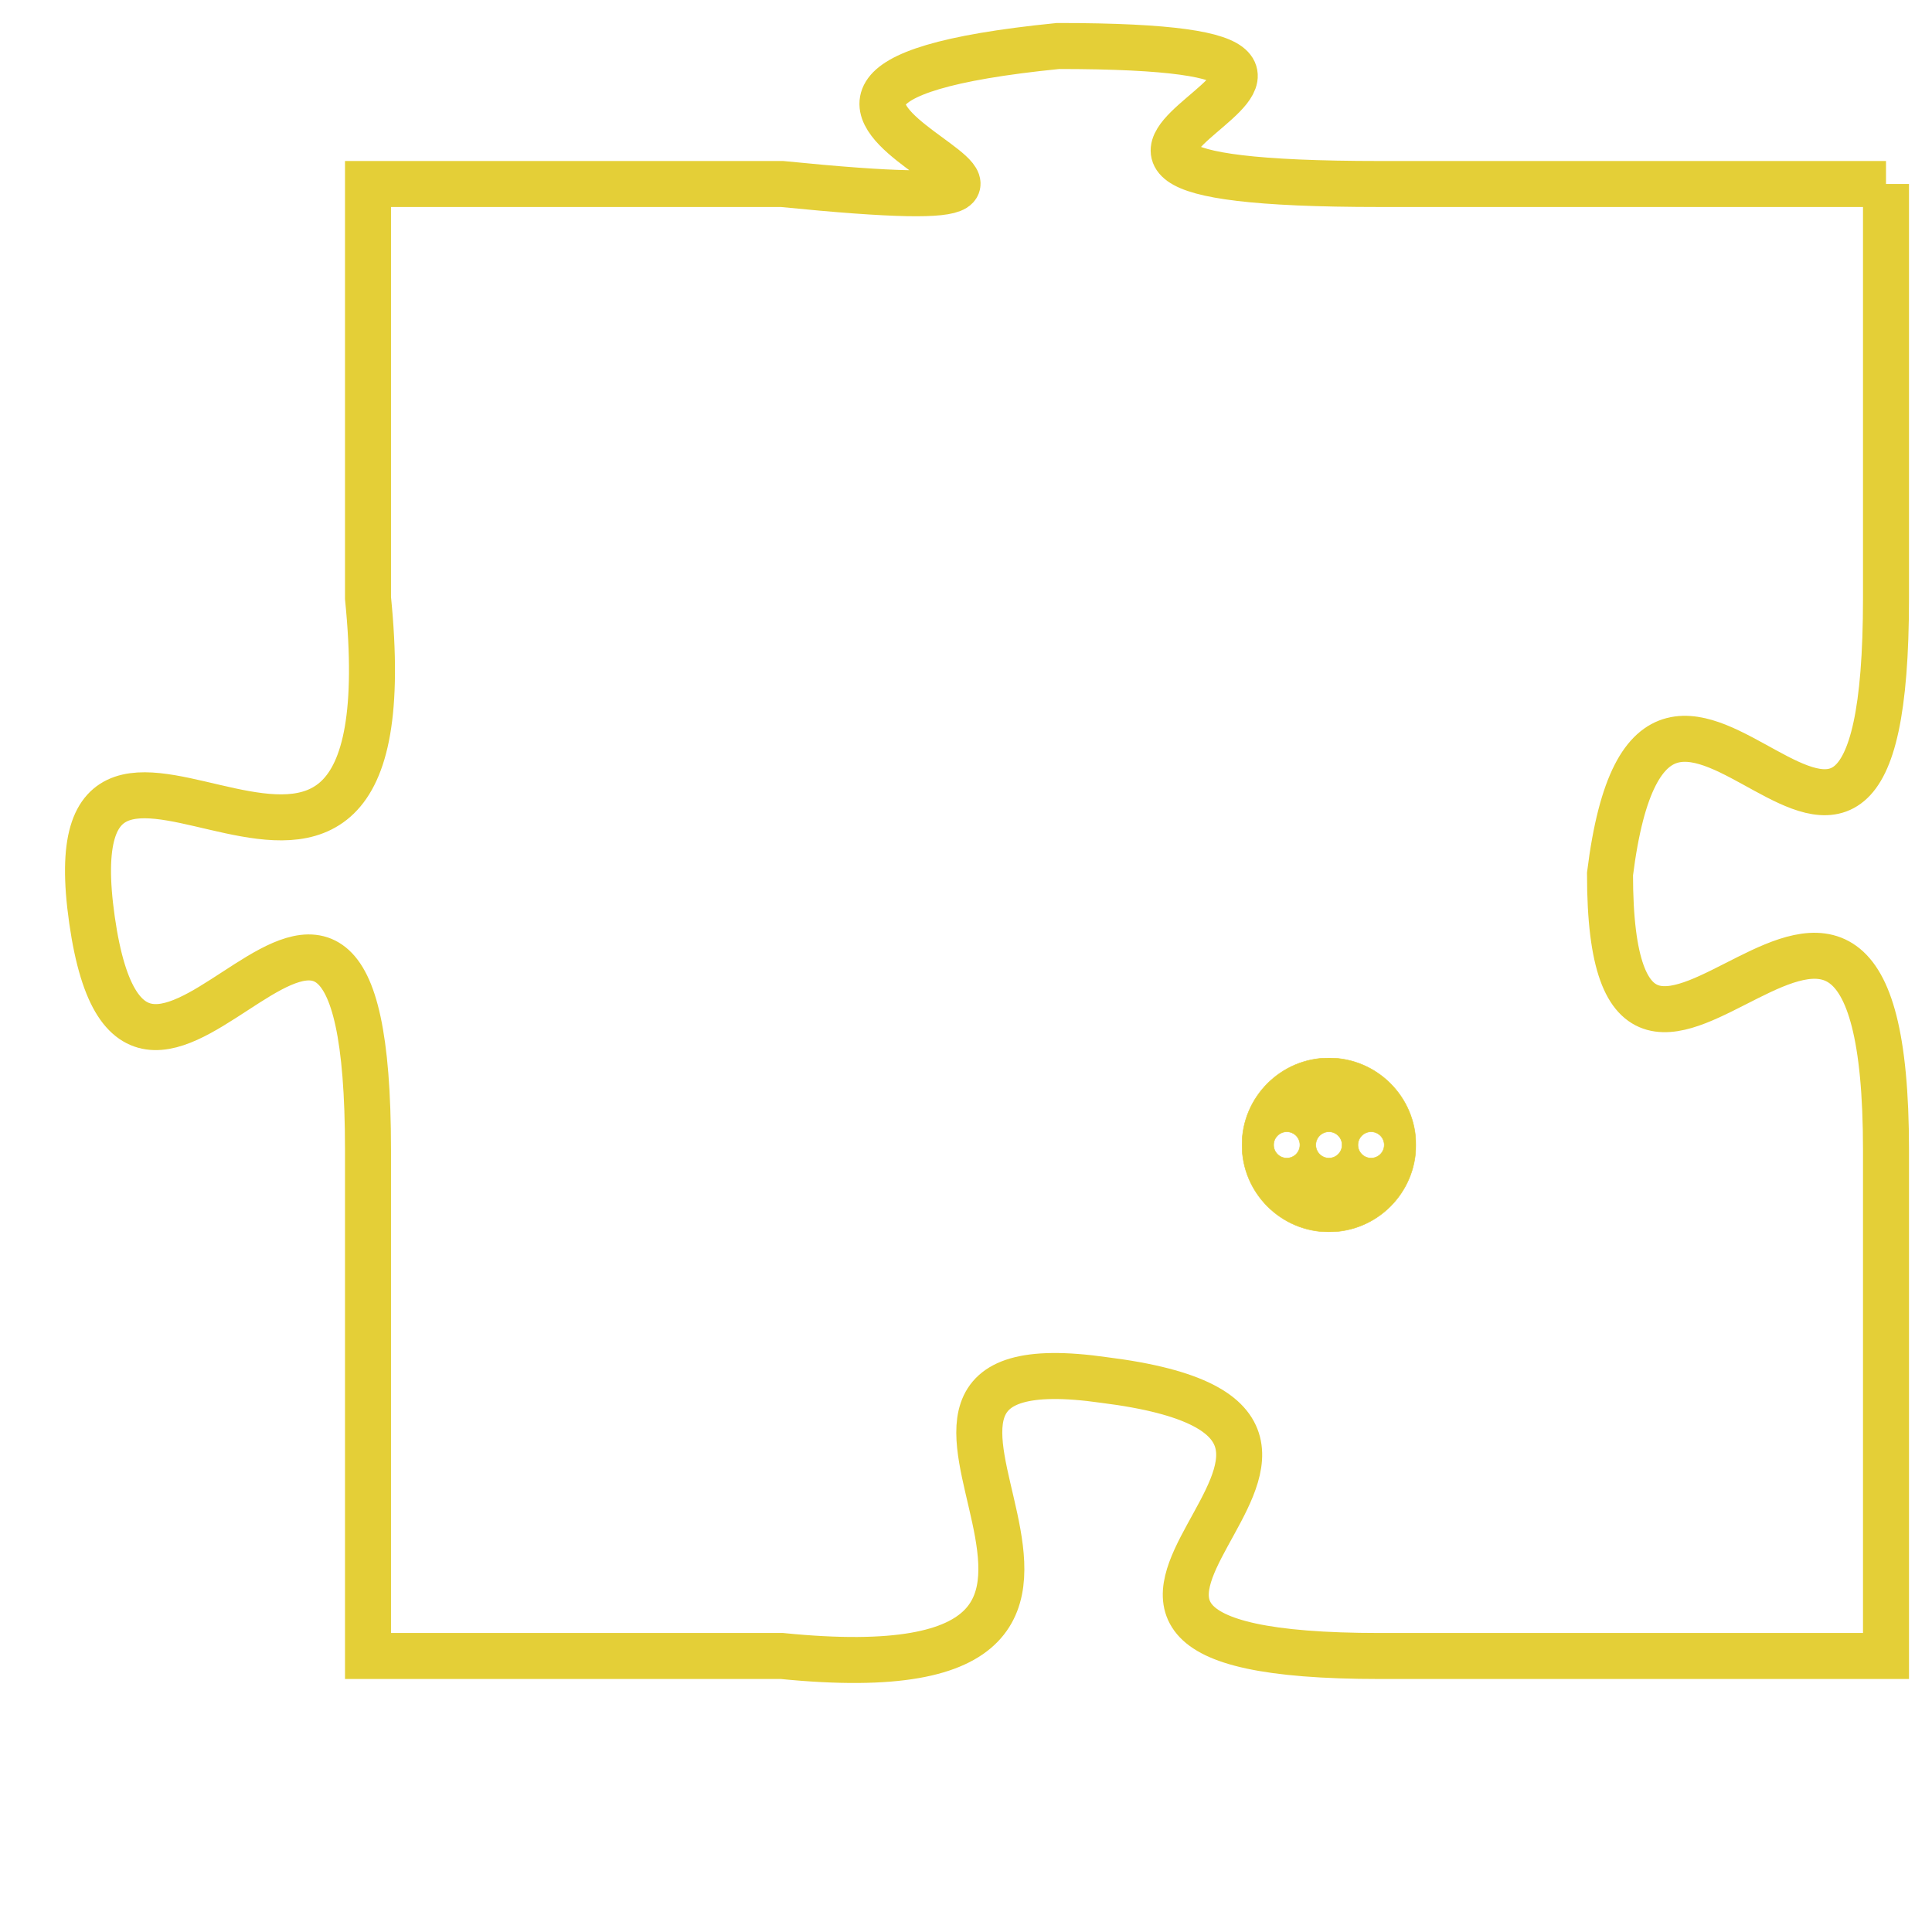 <svg version="1.1" xmlns="http://www.w3.org/2000/svg" xmlns:xlink="http://www.w3.org/1999/xlink" fill="transparent" x="0" y="0" width="350" height="350" preserveAspectRatio="xMinYMin slice"><style type="text/css">.links{fill:transparent;stroke: #E4CF37;}.links:hover{fill:#63D272; opacity:0.4;}</style><defs><g id="allt"><path id="t2252" d="M1419,544 L1408,544 C1397,544 1411,541 1401,541 C1391,542 1405,545 1395,544 L1386,544 1386,544 L1386,553 C1387,563 1379,553 1380,560 C1381,567 1386,555 1386,565 L1386,576 1386,576 L1395,576 C1405,577 1395,569 1402,570 C1410,571 1398,576 1408,576 L1419,576 1419,576 L1419,565 C1419,555 1413,567 1413,559 C1414,551 1419,563 1419,553 L1419,544"/></g><clipPath id="c" clipRule="evenodd" fill="transparent"><use href="#t2252"/></clipPath></defs><svg viewBox="1378 540 42 38" preserveAspectRatio="xMinYMin meet"><svg width="4380" height="2430"><g><image crossorigin="anonymous" x="0" y="0" href="https://nftpuzzle.license-token.com/assets/completepuzzle.svg" width="100%" height="100%" /><g class="links"><use href="#t2252"/></g></g></svg><svg x="1405" y="563" height="9%" width="9%" viewBox="0 0 330 330"><g><a xlink:href="https://nftpuzzle.license-token.com/" class="links"><title>See the most innovative NFT based token software licensing project</title><path fill="#E4CF37" id="more" d="M165,0C74.019,0,0,74.019,0,165s74.019,165,165,165s165-74.019,165-165S255.981,0,165,0z M85,190 c-13.785,0-25-11.215-25-25s11.215-25,25-25s25,11.215,25,25S98.785,190,85,190z M165,190c-13.785,0-25-11.215-25-25 s11.215-25,25-25s25,11.215,25,25S178.785,190,165,190z M245,190c-13.785,0-25-11.215-25-25s11.215-25,25-25 c13.785,0,25,11.215,25,25S258.785,190,245,190z"></path></a></g></svg></svg></svg>